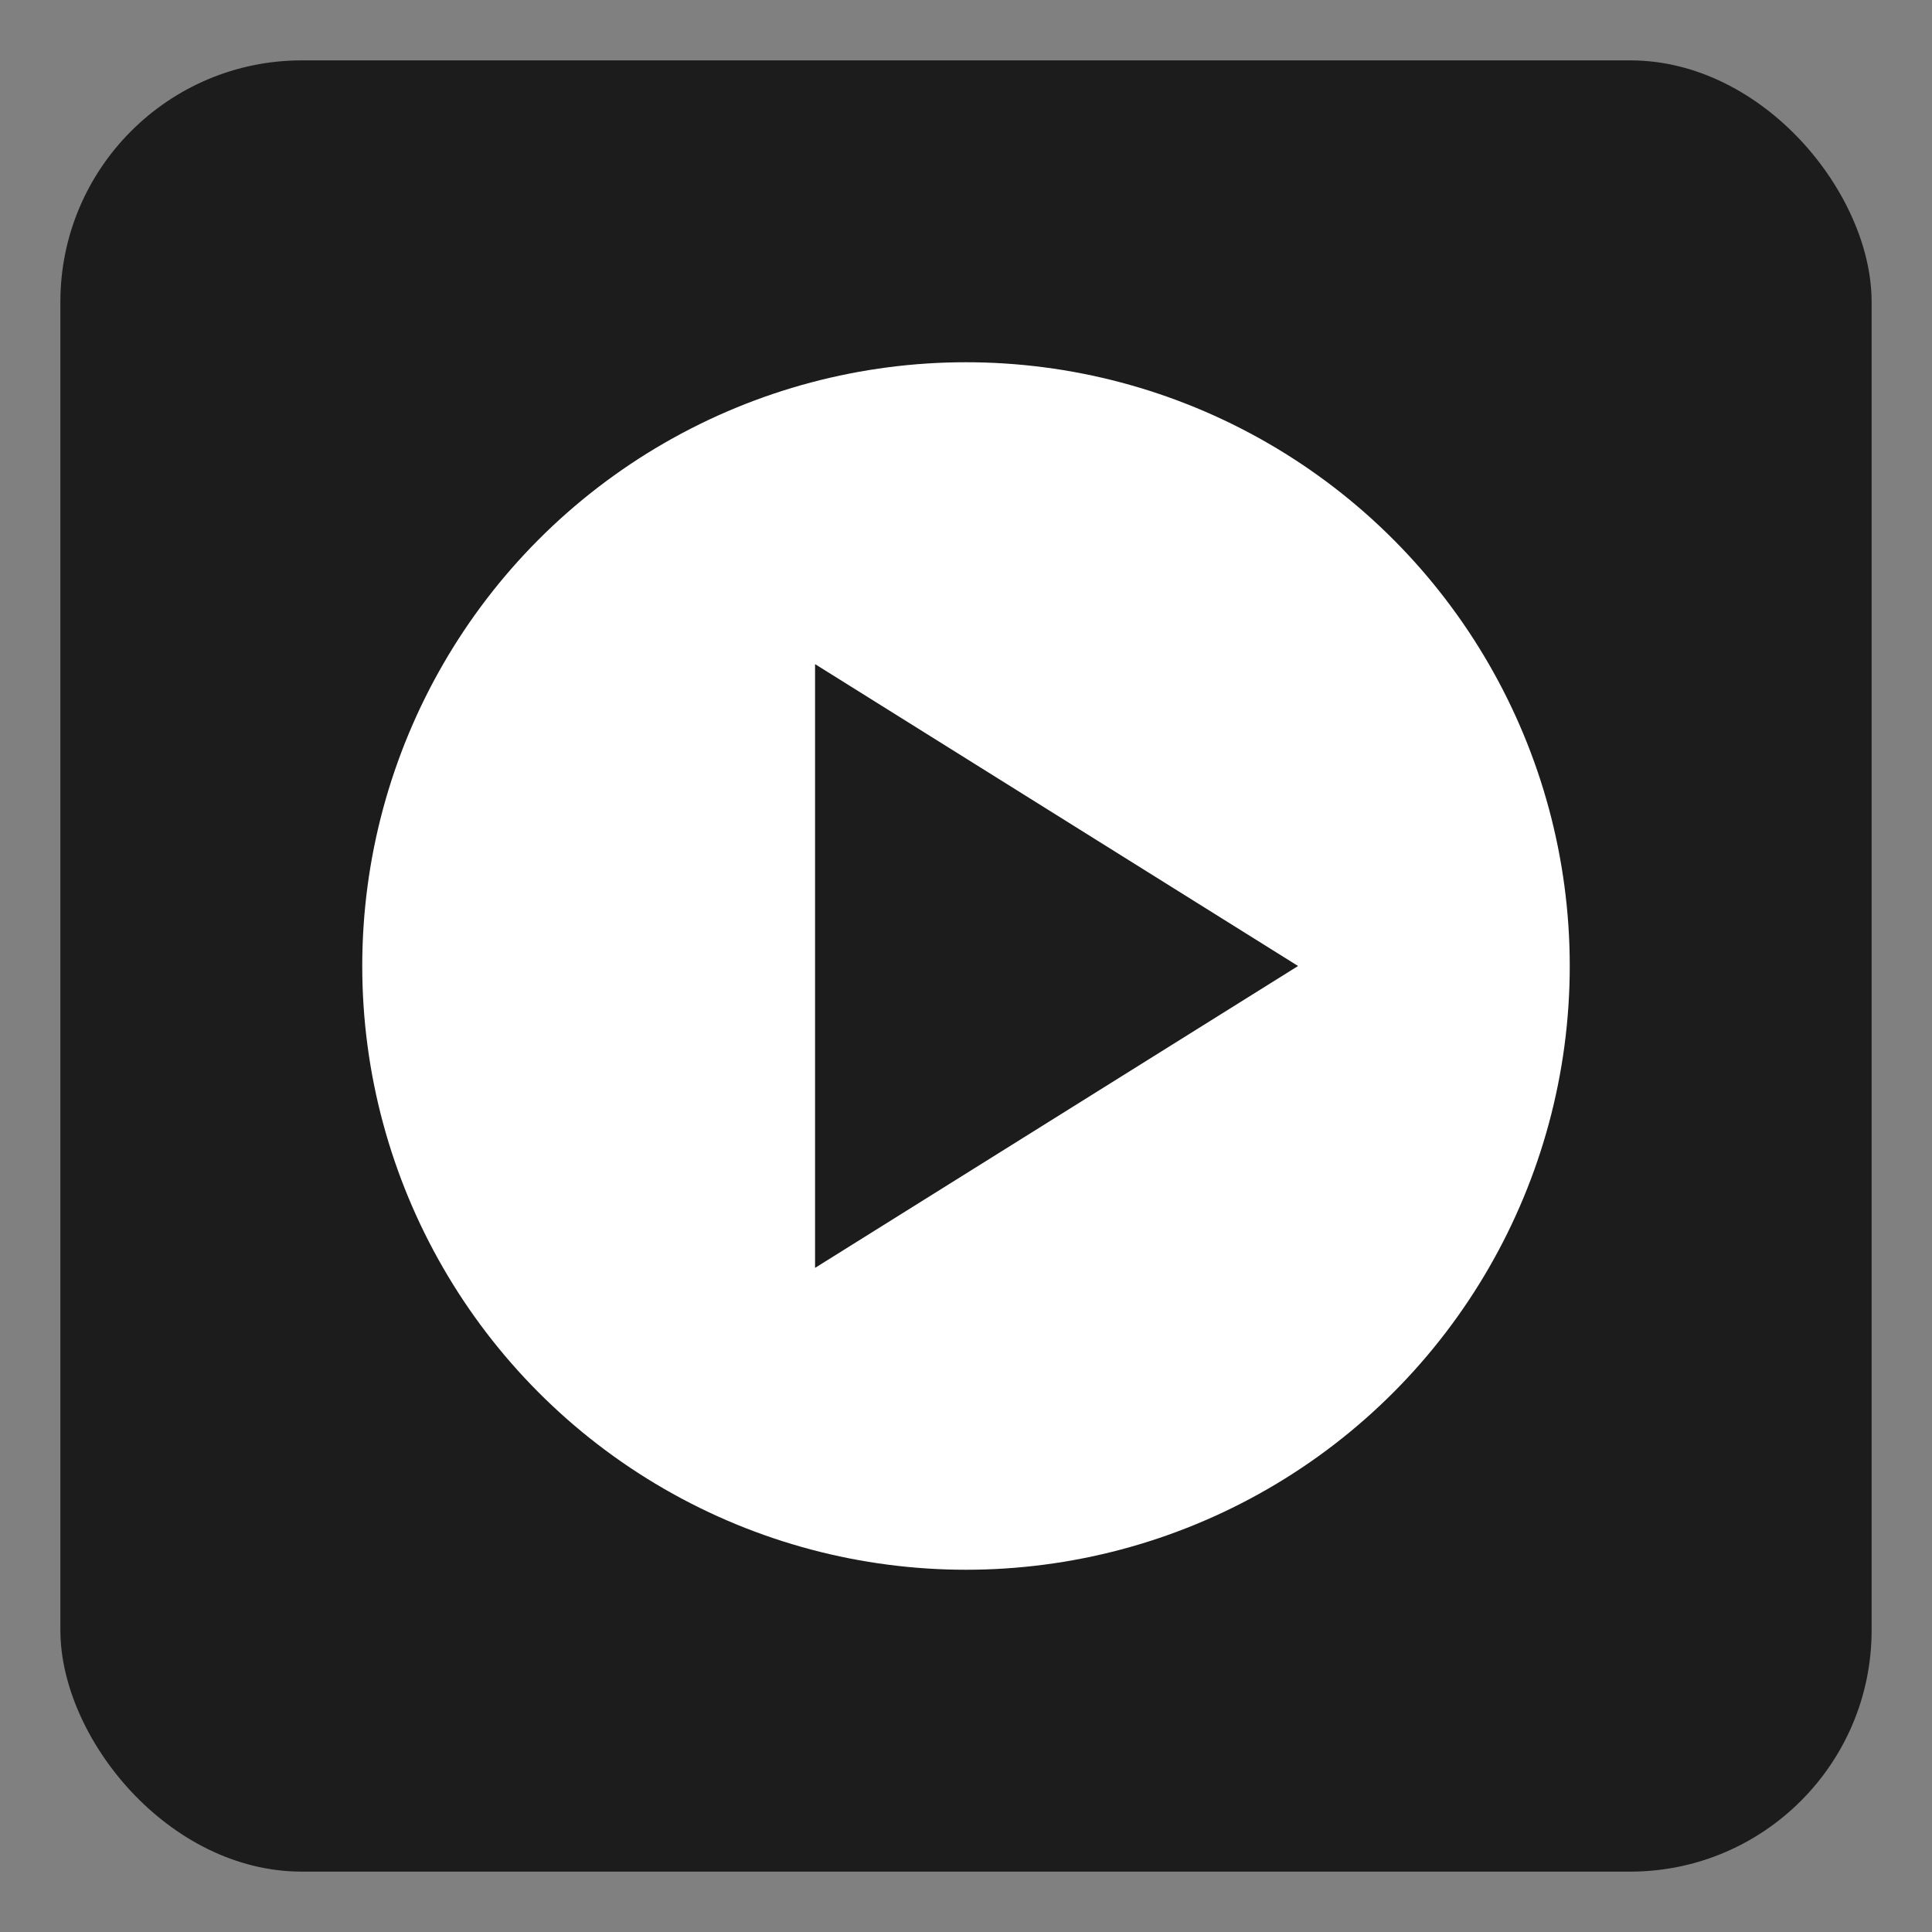 <svg xmlns="http://www.w3.org/2000/svg" viewBox="0 0 64 64"><rect x="0" y="0" width="64" height="64" fill="#808080" stroke="none"/><rect x="2" y="2" width="60" height="60" rx="8" ry="8" fill="#1C1C1C"/><circle cx="32" cy="32" r="20" fill="#FFF"/><polygon points="27,22 27,42 43,32" fill="#1C1C1C"/></svg>

